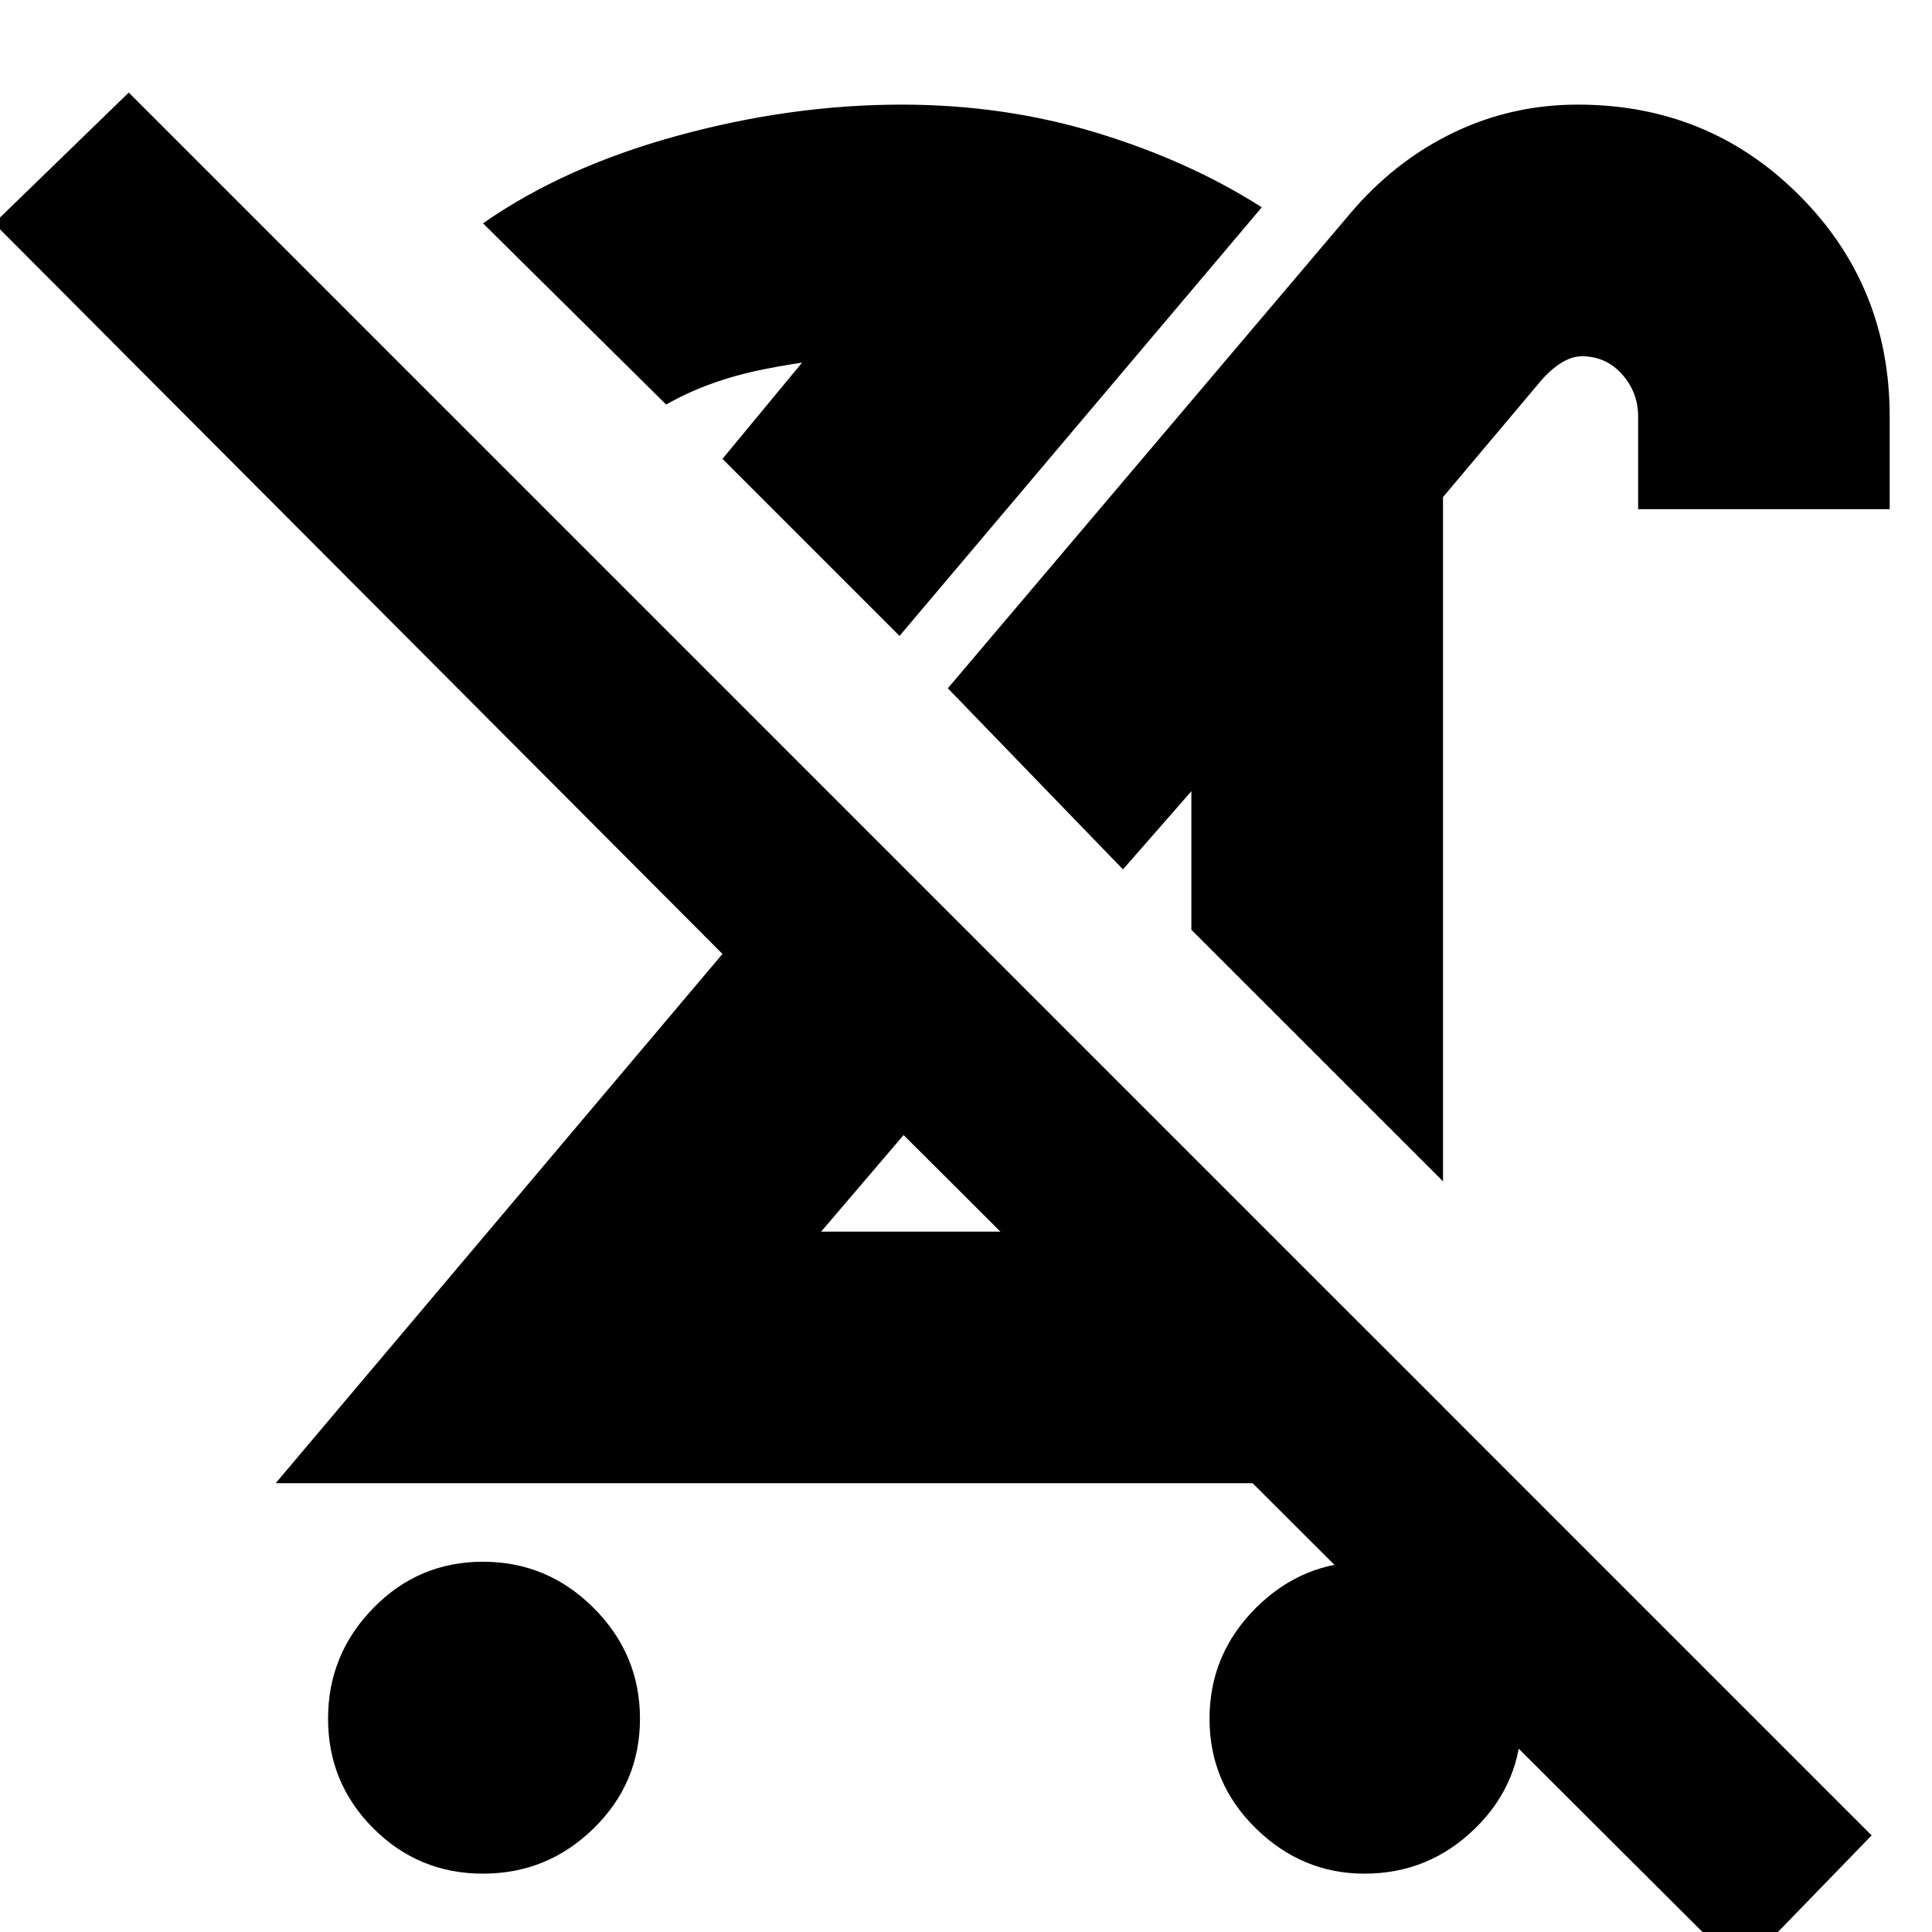 <svg xmlns="http://www.w3.org/2000/svg" height="20" width="20"><path d="M5 19.396q-.667 0-1.135-.469-.469-.469-.469-1.135 0-.667.469-1.146.468-.479 1.135-.479t1.146.479q.479.479.479 1.146 0 .666-.479 1.135T5 19.396Zm9.938-7.167-2.605-2.604V7.938L12.5 8l-.875 1-1.813-1.875 4.167-4.917q.459-.541 1.063-.833.604-.292 1.291-.292 1.355 0 2.292.938.937.937.937 2.291v.959h-2.604v-.959q0-.25-.166-.437-.167-.187-.417-.187-.104 0-.219.072-.114.073-.218.198l-1 1.188Zm-2.626-.291 2.626 2.624v.792H2.854l4.625-5.479-7.541-7.563L1.333.958 19.375 19l-1.354 1.396-8.667-8.646-.854 1h3.812Zm1.813 7.458q-.646 0-1.125-.469t-.479-1.135q0-.667.479-1.146.479-.479 1.146-.479.666 0 1.135.479t.469 1.146q0 .666-.479 1.135t-1.146.469Zm-4.313-7.167Zm2.146-2.937ZM9.312 6.583 7.479 4.75l.896-1.083q.146.041.323.031.177-.01.323-.01-.542.02-1.115.135t-1.01.365L5 2.312q.833-.583 2.01-.906 1.178-.323 2.323-.323 1.063 0 2.021.292t1.708.771ZM7.479 4.75Z"/></svg>